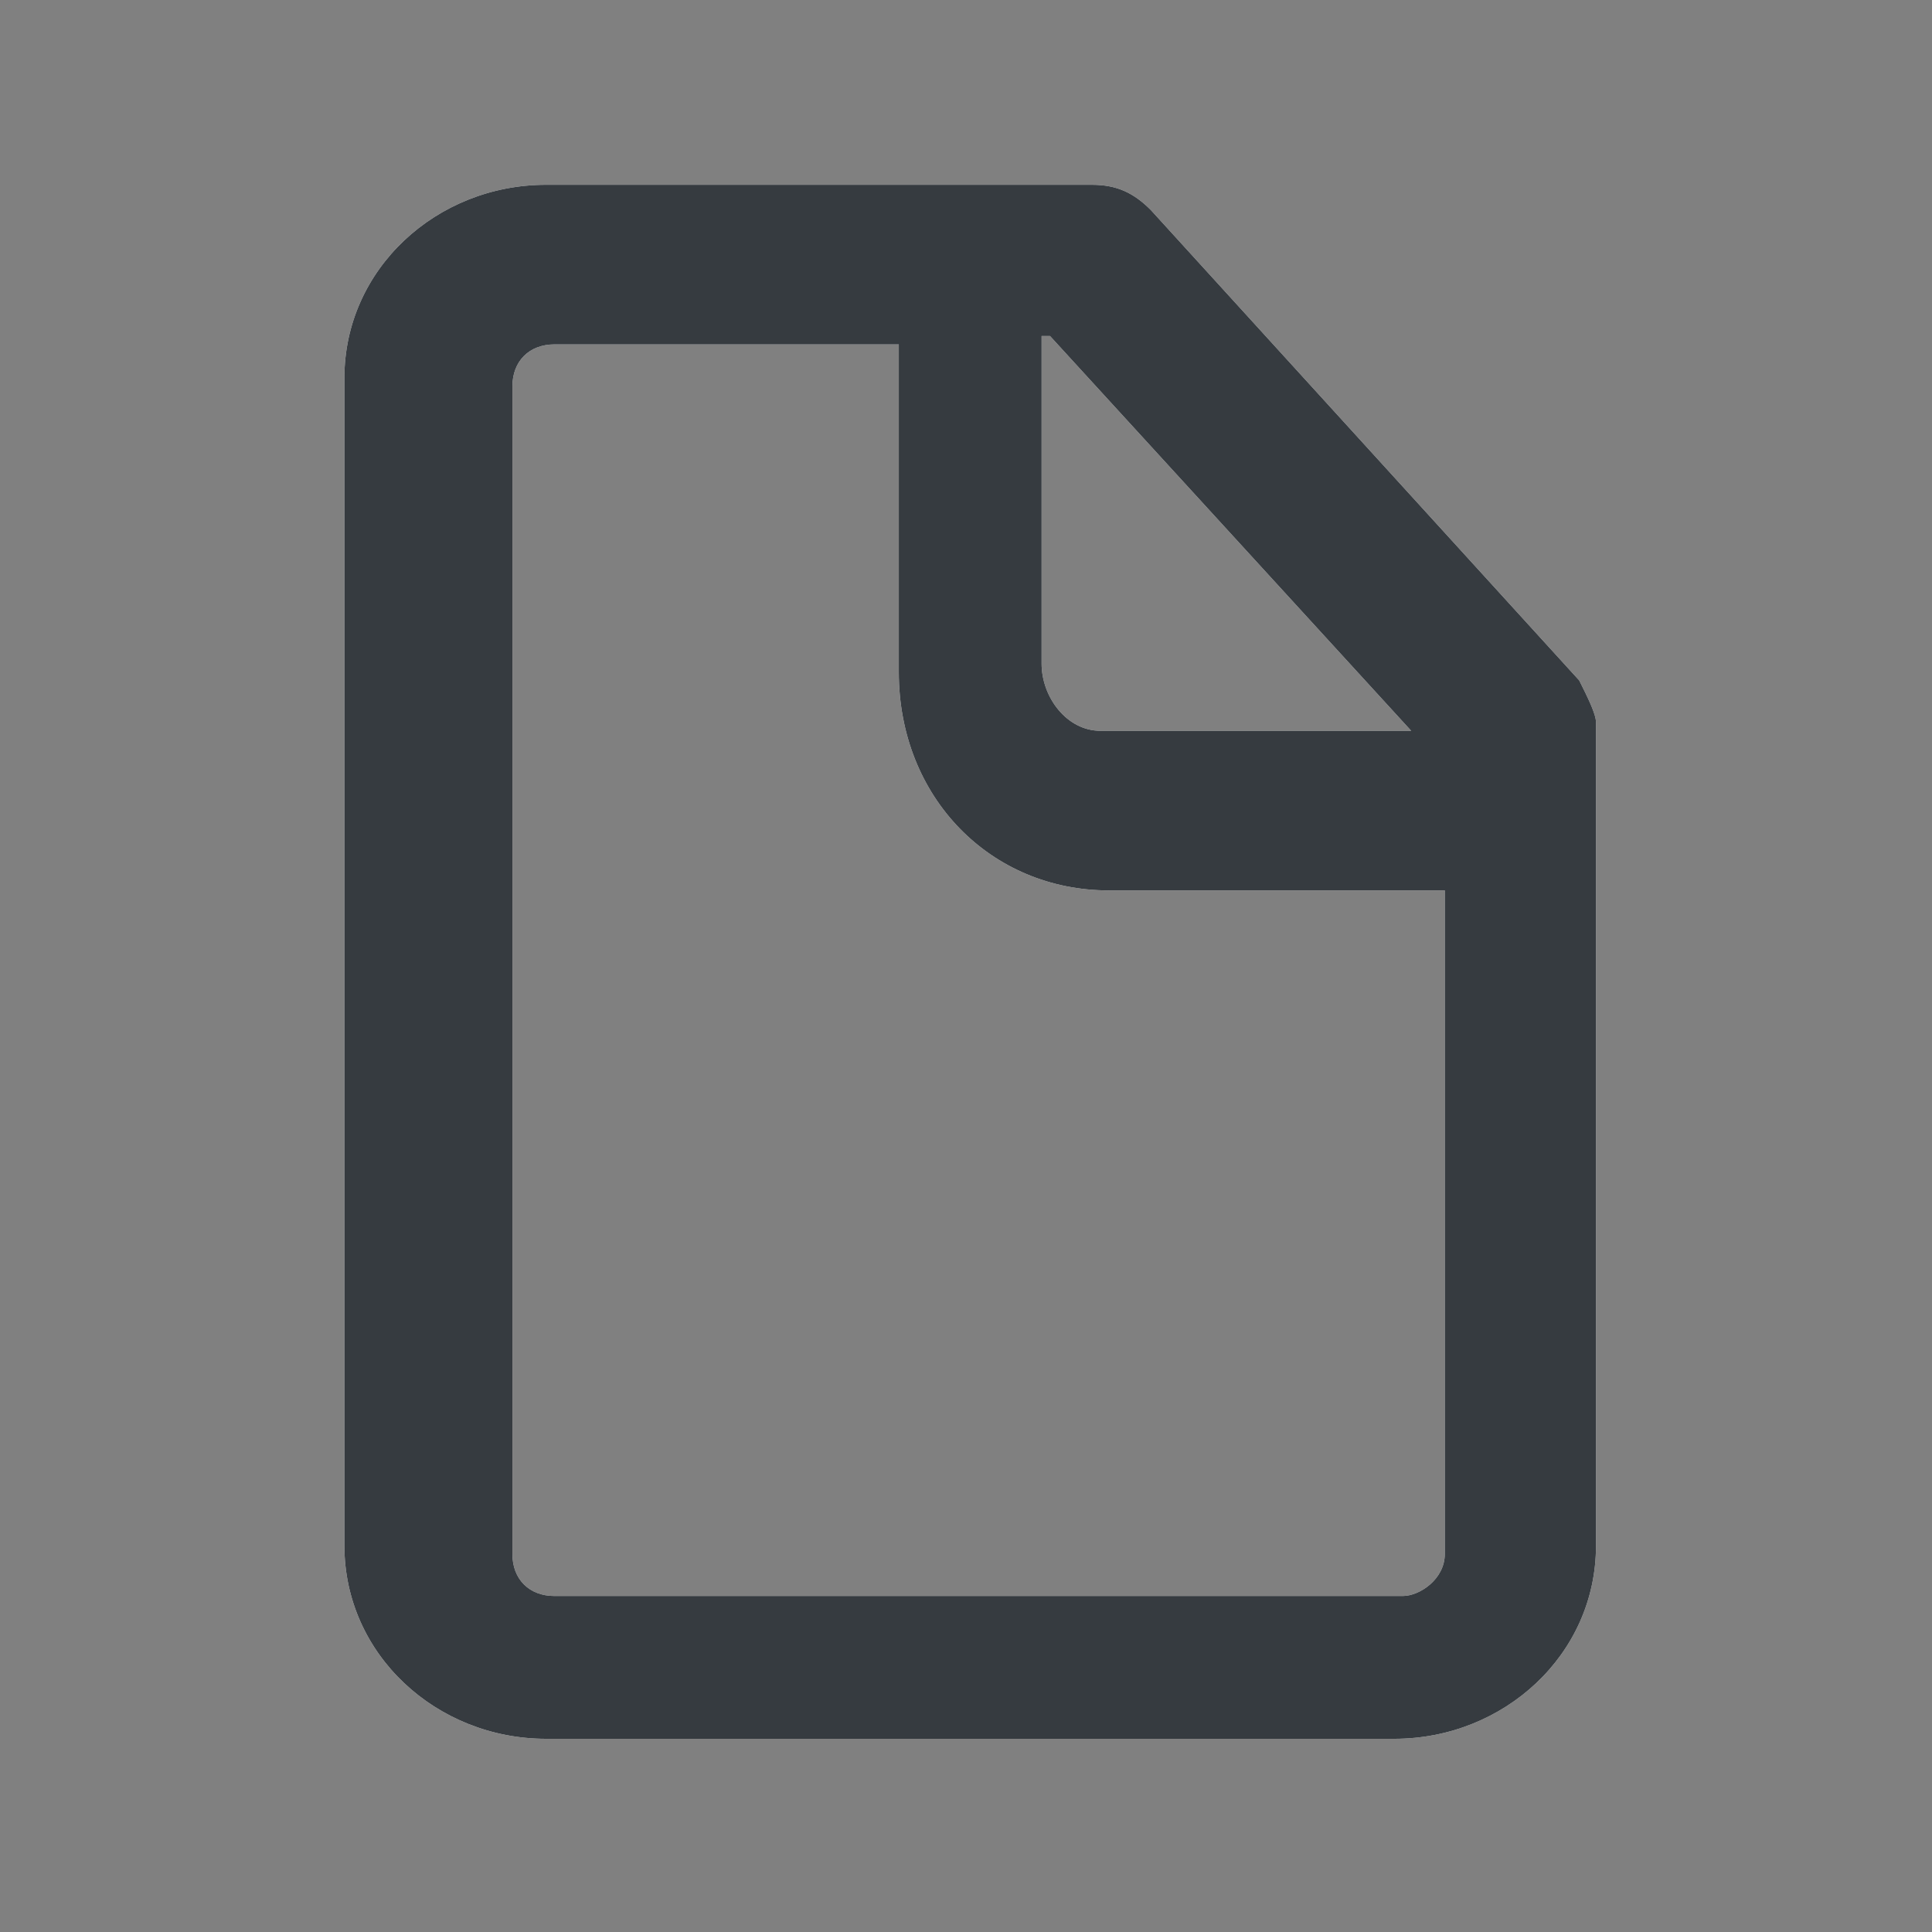<?xml version="1.0" encoding="utf-8"?>
<!-- Generator: Adobe Illustrator 19.0.0, SVG Export Plug-In . SVG Version: 6.00 Build 0)  -->
<svg version="1.1" id="Layer_1" xmlns="http://www.w3.org/2000/svg" xmlns:xlink="http://www.w3.org/1999/xlink" x="0px" y="0px"
	 viewBox="-199 137.6 23 23" style="enable-background:new -199 137.6 23 23;" xml:space="preserve">
<rect x="-199" y="137.6" width="23" height="23" fill="#808080" stroke="none"/>
<style type="text/css">
	.st0{fill:#FFFFFF;}
	.st1{fill:#363B40;}
</style>
<path id="Mask_2" class="st0" d="M-182.3,156.6h-10.1c-0.3,0-0.5-0.2-0.5-0.5v-13.9c0-0.3,0.2-0.5,0.5-0.5h4.1v3.9
	c0,1.5,1.1,2.6,2.5,2.6h4v7.9C-181.8,156.4-182.1,156.6-182.3,156.6z M-182.2,146.3h-3.7c-0.4,0-0.7-0.4-0.7-0.8v-3.9h0.1
	L-182.2,146.3z M-180.2,145.7l-5.1-5.6c-0.2-0.2-0.4-0.3-0.7-0.3h-6.5c-1.3,0-2.4,1-2.4,2.3V156c0,1.3,1.1,2.3,2.4,2.3h10.1
	c1.3,0,2.4-1,2.4-2.3v-9.8C-180,146.1-180.1,145.9-180.2,145.7z"/>
<path id="Mask" class="st1" d="M-182.3,156.6h-10.1c-0.3,0-0.5-0.2-0.5-0.5v-13.9c0-0.3,0.2-0.5,0.5-0.5h4.1v3.9
	c0,1.5,1.1,2.6,2.5,2.6h4v7.9C-181.8,156.4-182.1,156.6-182.3,156.6z M-182.2,146.3h-3.7c-0.4,0-0.7-0.4-0.7-0.8v-3.9h0.1
	L-182.2,146.3z M-180.2,145.7l-5.1-5.6c-0.2-0.2-0.4-0.3-0.7-0.3h-6.5c-1.3,0-2.4,1-2.4,2.3V156c0,1.3,1.1,2.3,2.4,2.3h10.1
	c1.3,0,2.4-1,2.4-2.3v-9.8C-180,146.1-180.1,145.9-180.2,145.7z"/>
</svg>
